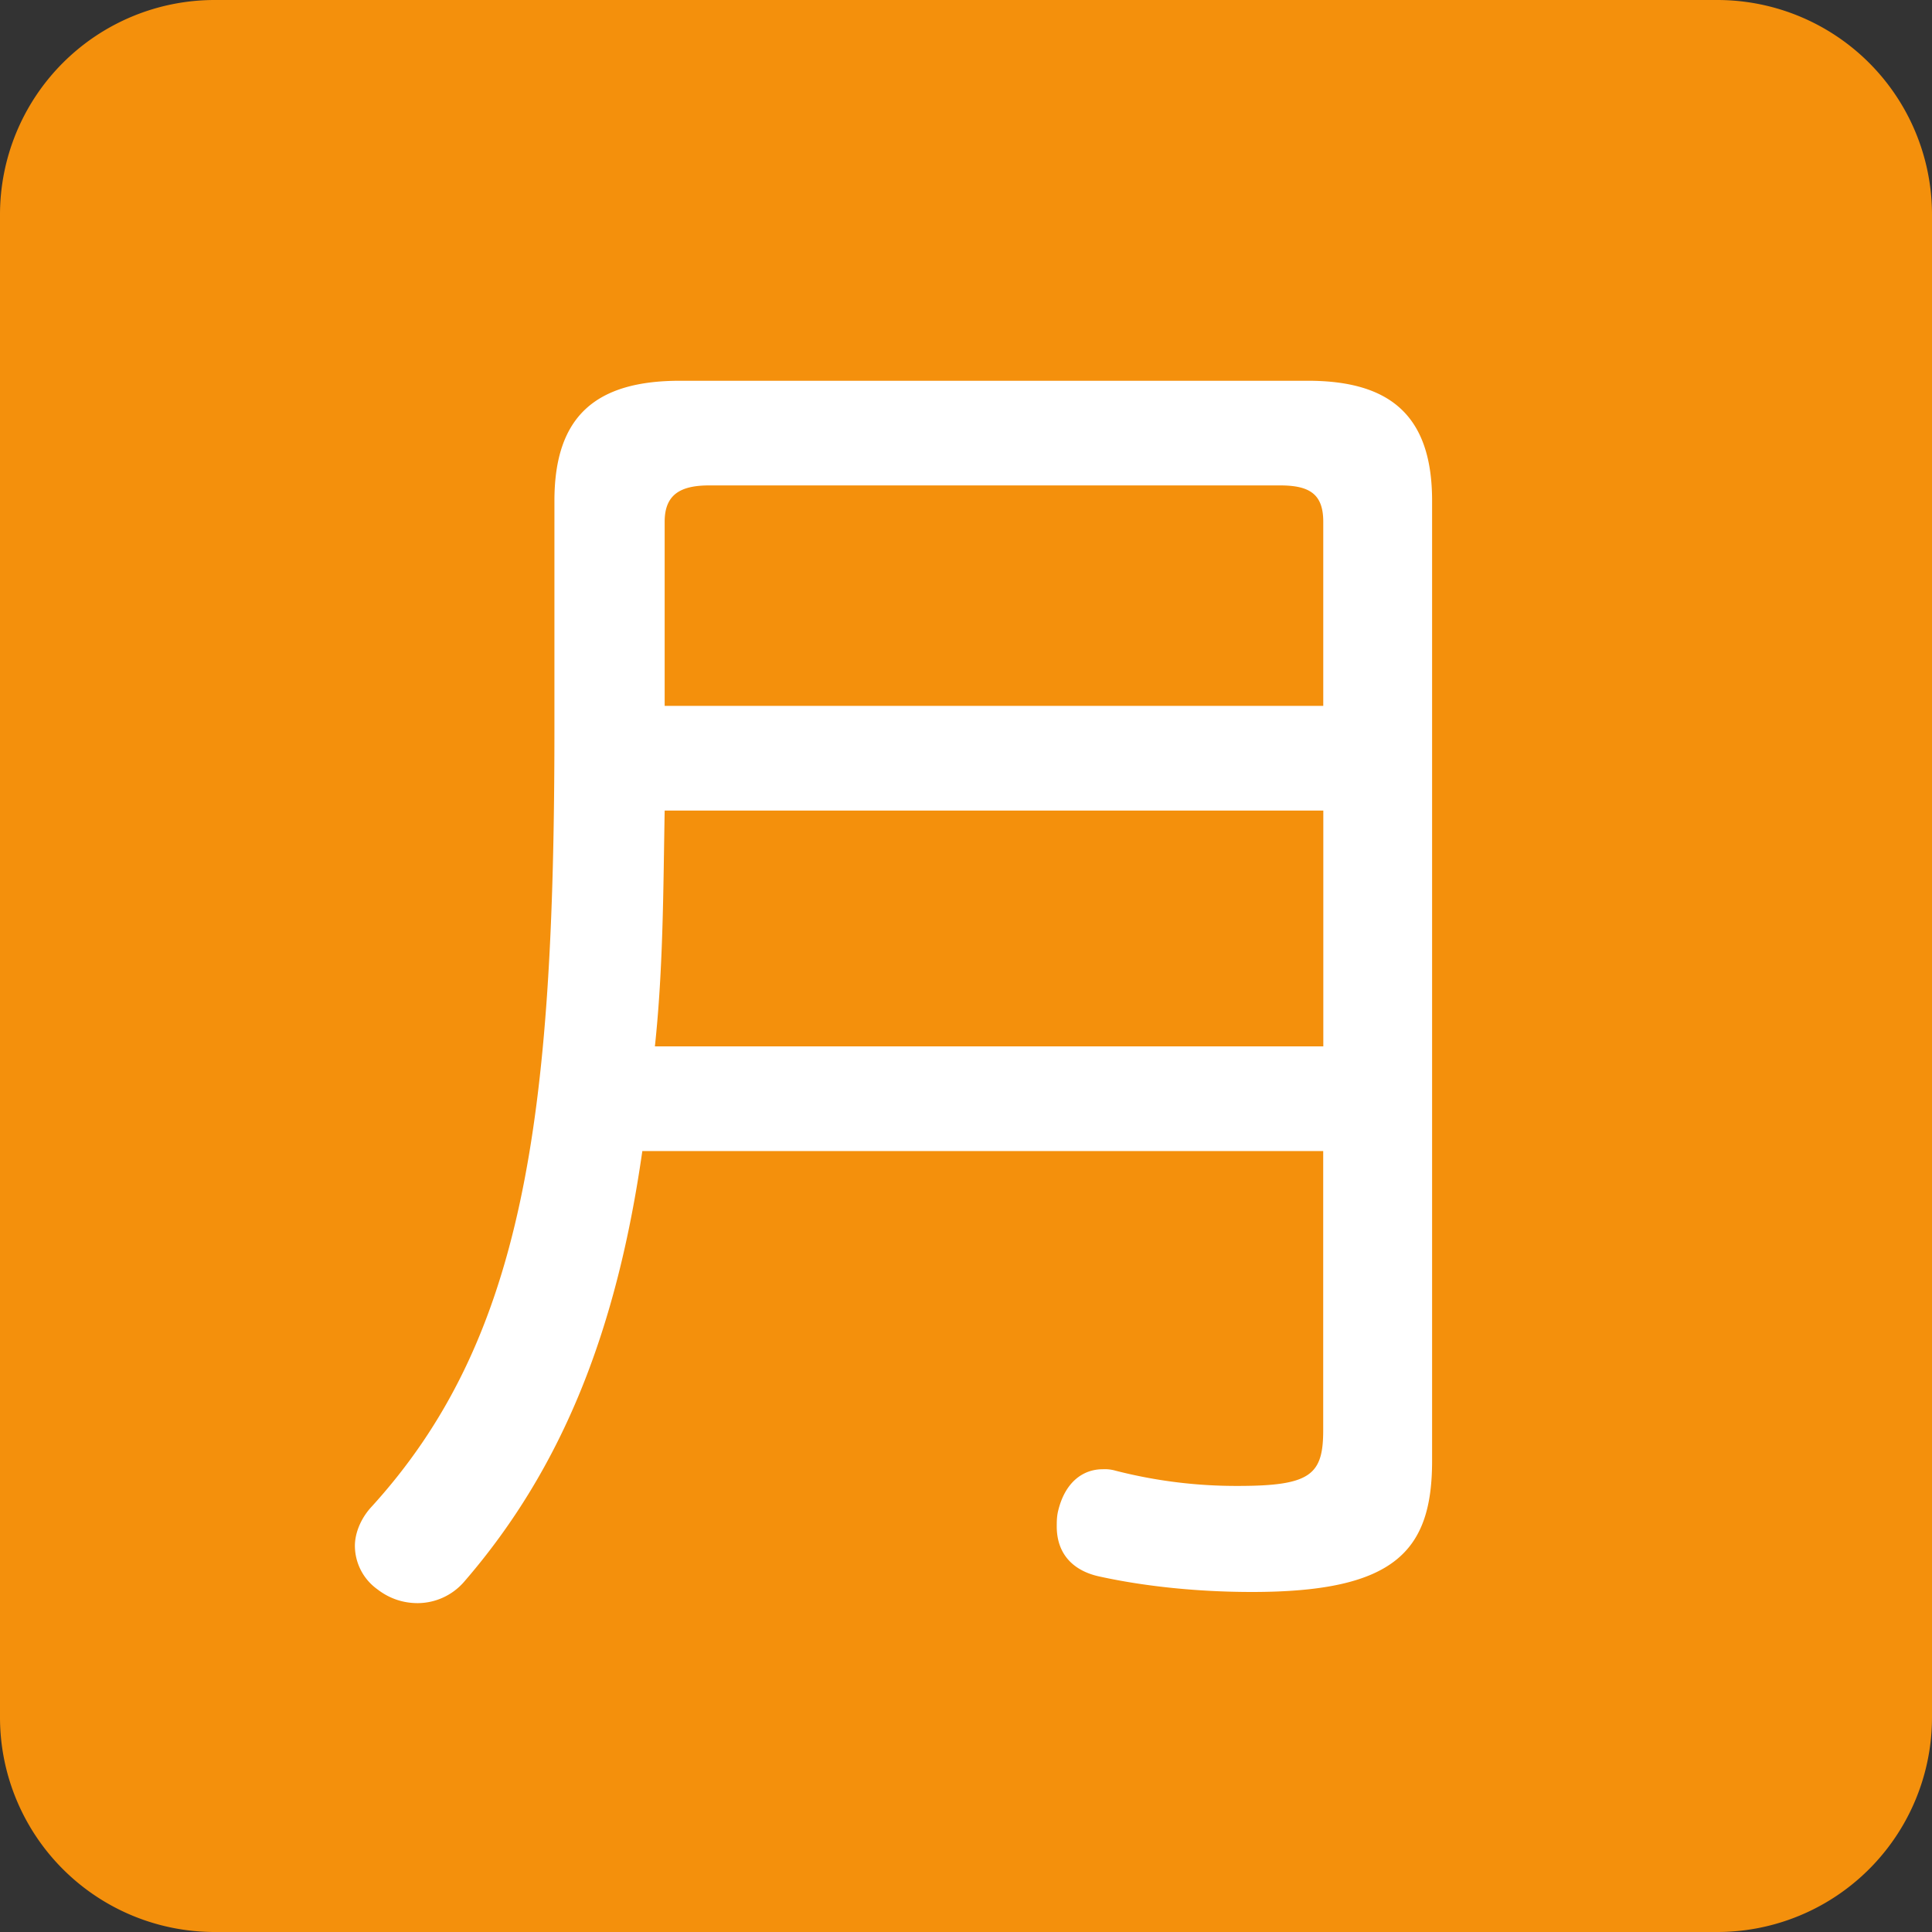 <svg xmlns="http://www.w3.org/2000/svg" viewBox="0 0 36 36"><rect x="0" y="0" width="36" height="36" fill="#333333" stroke="none"/><path fill="#F4900C" d="M36 32a4 4 0 01-4 4H4a4 4 0 01-4-4V4a4 4 0 014-4h28a4 4 0 014 4v28z"/><path fill="#FFF" d="M11.969 21.447c-.468 3.276-1.456 5.877-3.328 8.035a1.15 1.15 0 01-.858.39c-.26 0-.52-.078-.754-.26a1 1 0 01-.416-.807c0-.233.104-.493.286-.702 2.86-3.119 3.432-7.228 3.432-14.534V9.331c0-1.586.78-2.236 2.34-2.236h11.7c1.534 0 2.314.65 2.314 2.236V27.22c0 1.691-.702 2.444-3.354 2.444-1.015 0-2.002-.104-2.834-.286-.494-.103-.806-.416-.806-.935 0-.078 0-.183.025-.286.13-.546.469-.78.832-.78a.72.72 0 01.234.026 9.036 9.036 0 002.288.285c1.352 0 1.586-.207 1.586-1.039v-5.201H11.969zm.416-6.343c-.026 1.456-.026 2.938-.182 4.394h12.455v-4.394H12.385zm12.272-5.383c0-.52-.261-.676-.806-.676H13.217c-.52 0-.832.156-.832.676v3.432h12.272V9.721z"/></svg>